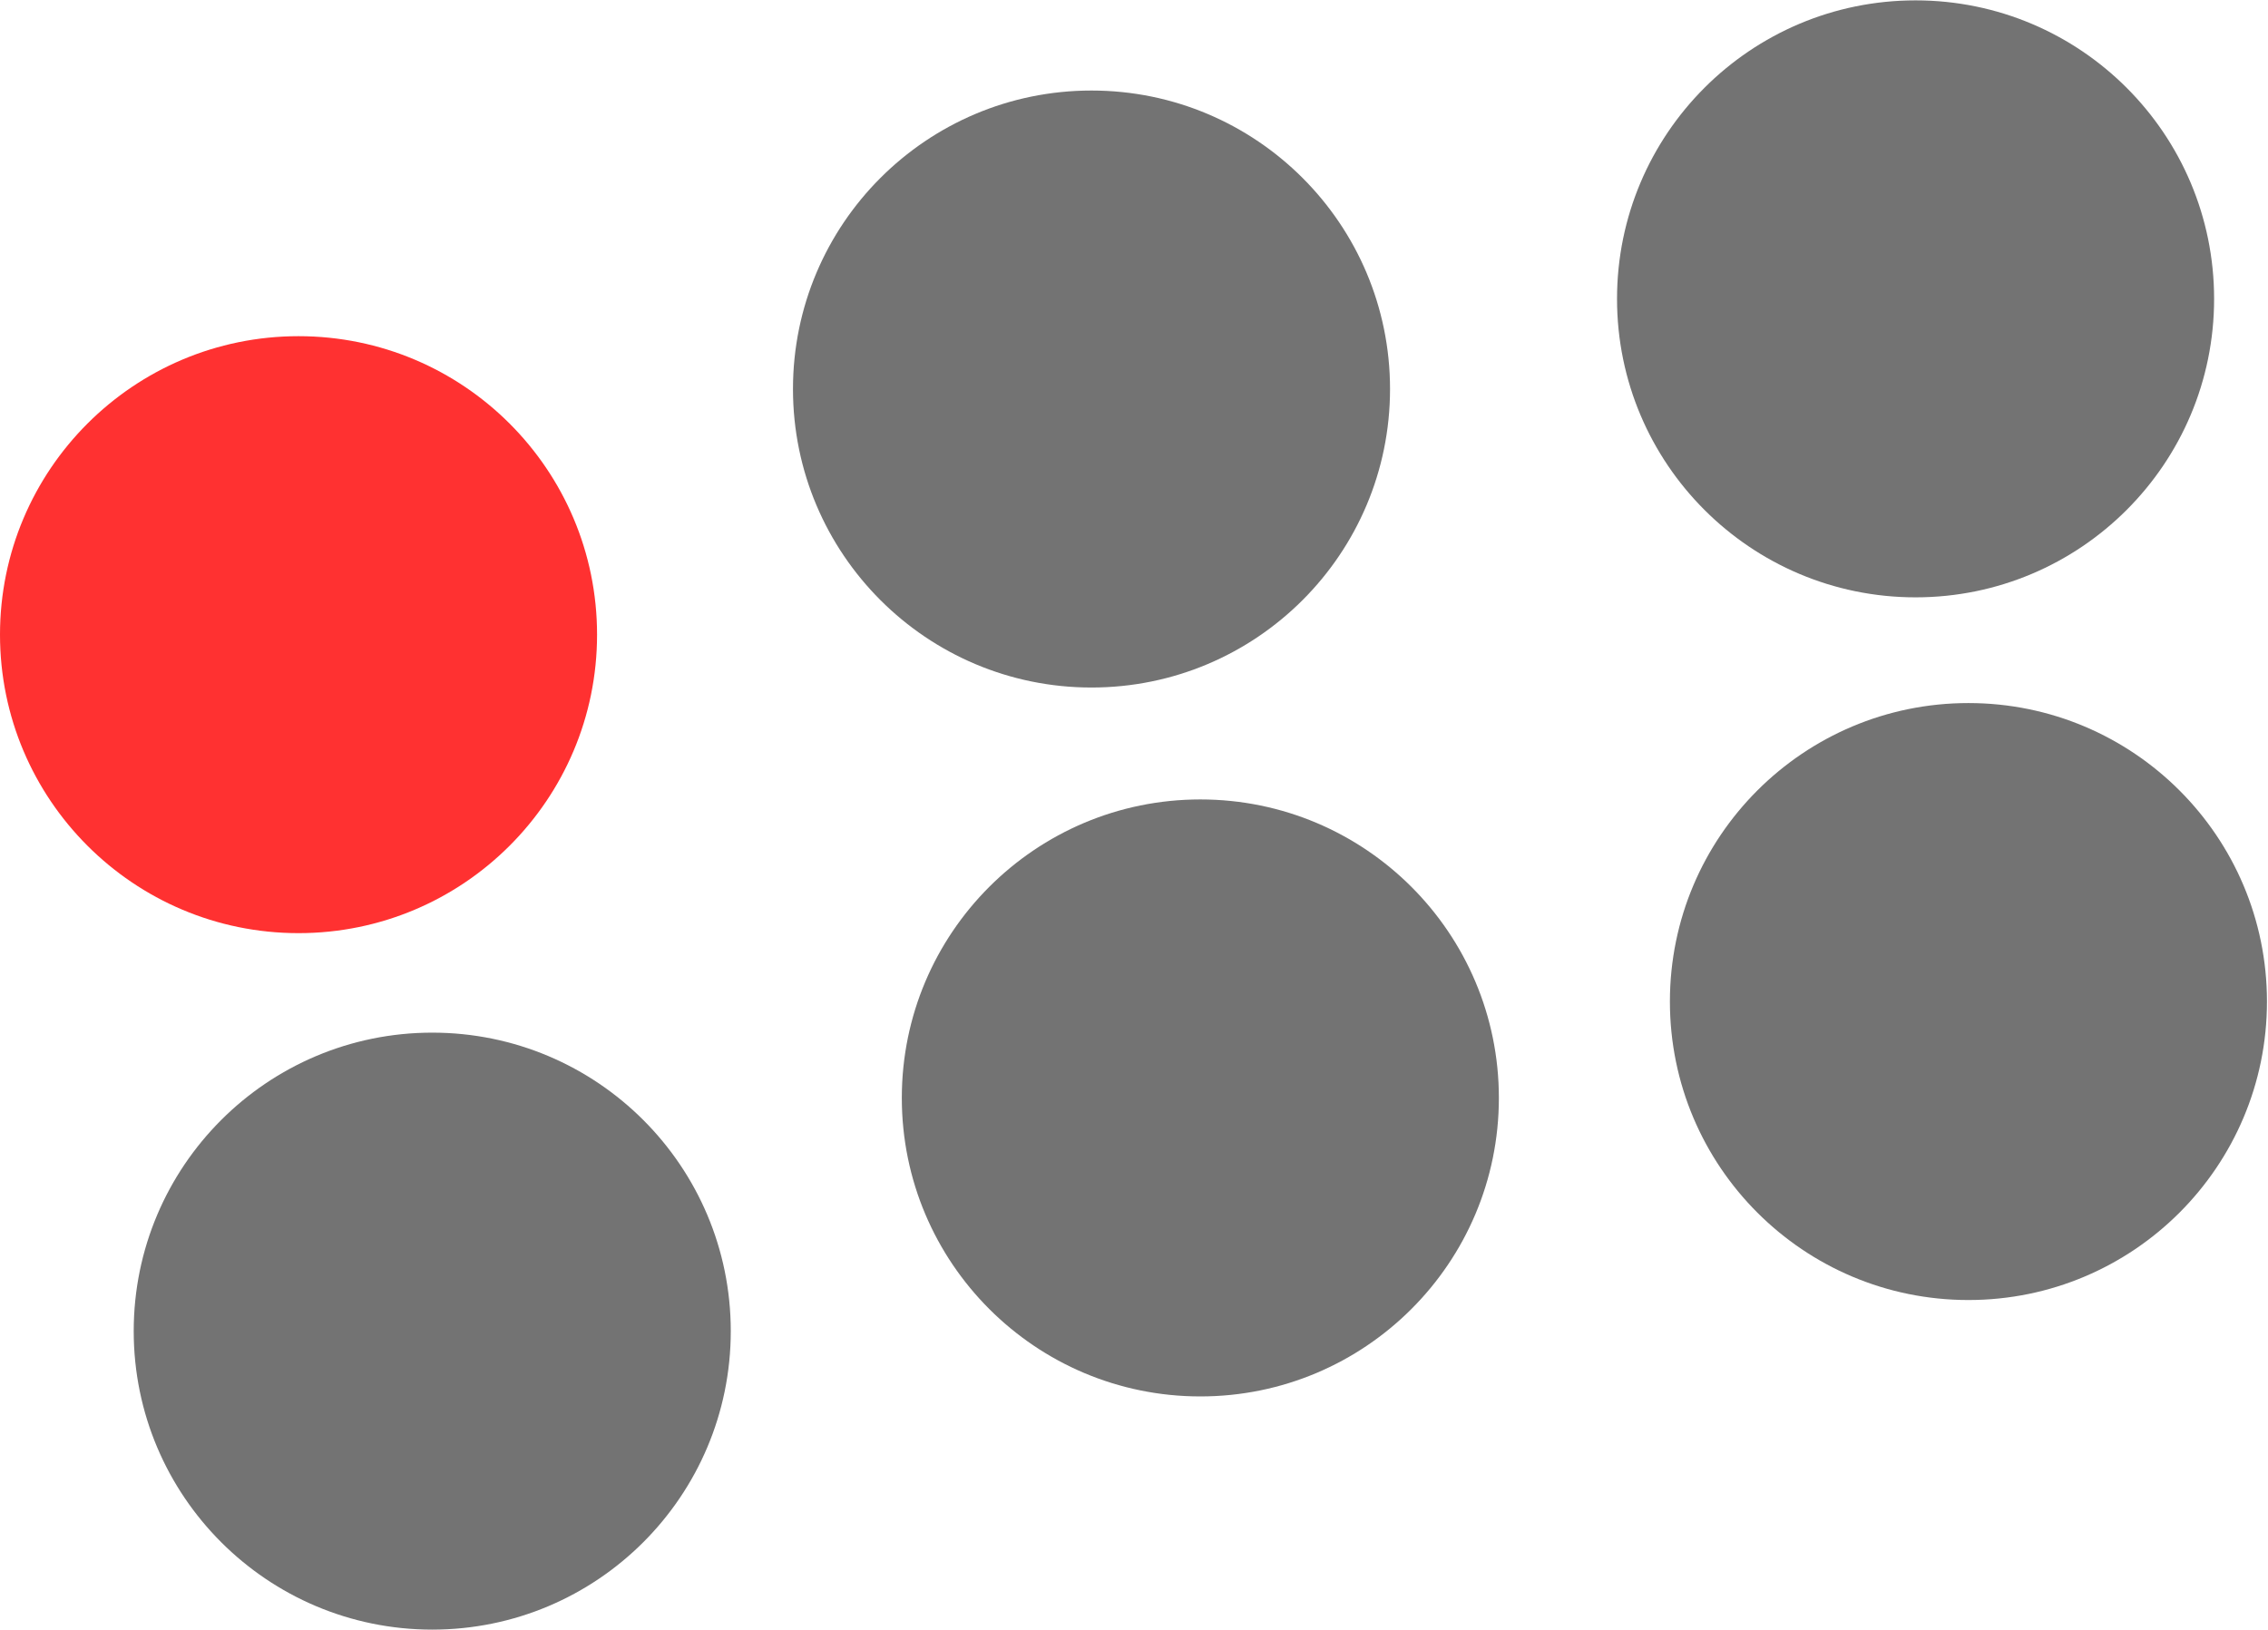 <svg xmlns="http://www.w3.org/2000/svg" xmlns:xlink="http://www.w3.org/1999/xlink" width="729" zoomAndPan="magnify" viewBox="0 0 546.75 393" height="524" preserveAspectRatio="xMidYMid meet" version="1.2"><defs><clipPath id="fa79c77c8f"><path d="M 0 81.055 L 143.934 81.055 L 143.934 224.988 L 0 224.988 Z M 0 81.055 "/></clipPath><clipPath id="73cfa69529"><path d="M 71.969 81.055 C 32.223 81.055 0 113.273 0 153.02 C 0 192.766 32.223 224.988 71.969 224.988 C 111.715 224.988 143.934 192.766 143.934 153.02 C 143.934 113.273 111.715 81.055 71.969 81.055 Z M 71.969 81.055 "/></clipPath><clipPath id="09fb744ce4"><path d="M 191.164 21.828 L 335.098 21.828 L 335.098 165.766 L 191.164 165.766 Z M 191.164 21.828 "/></clipPath><clipPath id="9f6d389542"><path d="M 263.129 21.828 C 223.383 21.828 191.164 54.051 191.164 93.797 C 191.164 133.543 223.383 165.766 263.129 165.766 C 302.875 165.766 335.098 133.543 335.098 93.797 C 335.098 54.051 302.875 21.828 263.129 21.828 Z M 263.129 21.828 "/></clipPath><clipPath id="d8710fc3c0"><path d="M 32.234 248.977 L 176.168 248.977 L 176.168 392.91 L 32.234 392.91 Z M 32.234 248.977 "/></clipPath><clipPath id="61936b30e9"><path d="M 104.203 248.977 C 64.457 248.977 32.234 281.195 32.234 320.941 C 32.234 360.688 64.457 392.91 104.203 392.91 C 143.949 392.91 176.168 360.688 176.168 320.941 C 176.168 281.195 143.949 248.977 104.203 248.977 Z M 104.203 248.977 "/></clipPath><clipPath id="600a873826"><path d="M 389.82 0.09 L 533.758 0.09 L 533.758 144.023 L 389.82 144.023 Z M 389.82 0.09 "/></clipPath><clipPath id="da6624ebef"><path d="M 461.789 0.09 C 422.043 0.09 389.82 32.312 389.82 72.059 C 389.82 111.805 422.043 144.023 461.789 144.023 C 501.535 144.023 533.758 111.805 533.758 72.059 C 533.758 32.312 501.535 0.09 461.789 0.09 Z M 461.789 0.09 "/></clipPath><clipPath id="b0db919619"><path d="M 217.402 192.75 L 361.336 192.75 L 361.336 336.688 L 217.402 336.688 Z M 217.402 192.75 "/></clipPath><clipPath id="83c5517761"><path d="M 289.367 192.75 C 249.621 192.75 217.402 224.973 217.402 264.719 C 217.402 304.465 249.621 336.688 289.367 336.688 C 329.113 336.688 361.336 304.465 361.336 264.719 C 361.336 224.973 329.113 192.75 289.367 192.75 Z M 289.367 192.75 "/></clipPath><clipPath id="4454102b06"><path d="M 402.566 169.512 L 546.5 169.512 L 546.5 313.445 L 402.566 313.445 Z M 402.566 169.512 "/></clipPath><clipPath id="4a6e82a944"><path d="M 474.531 169.512 C 434.785 169.512 402.566 201.734 402.566 241.48 C 402.566 281.227 434.785 313.445 474.531 313.445 C 514.281 313.445 546.5 281.227 546.5 241.48 C 546.5 201.734 514.281 169.512 474.531 169.512 Z M 474.531 169.512 "/></clipPath></defs><g id="eef3cf068f"><g clip-rule="nonzero" clip-path="url(#fa79c77c8f)"><g clip-rule="nonzero" clip-path="url(#73cfa69529)"><path style=" stroke:none;fill-rule:nonzero;fill:#ff3131;fill-opacity:1;" d="M 0 81.055 L 143.934 81.055 L 143.934 224.988 L 0 224.988 Z M 0 81.055 "/></g></g><g clip-rule="nonzero" clip-path="url(#09fb744ce4)"><g clip-rule="nonzero" clip-path="url(#9f6d389542)"><path style=" stroke:none;fill-rule:nonzero;fill:#737373;fill-opacity:1;" d="M 191.164 21.828 L 335.098 21.828 L 335.098 165.766 L 191.164 165.766 Z M 191.164 21.828 "/></g></g><g clip-rule="nonzero" clip-path="url(#d8710fc3c0)"><g clip-rule="nonzero" clip-path="url(#61936b30e9)"><path style=" stroke:none;fill-rule:nonzero;fill:#737373;fill-opacity:1;" d="M 32.234 248.977 L 176.168 248.977 L 176.168 392.91 L 32.234 392.91 Z M 32.234 248.977 "/></g></g><g clip-rule="nonzero" clip-path="url(#600a873826)"><g clip-rule="nonzero" clip-path="url(#da6624ebef)"><path style=" stroke:none;fill-rule:nonzero;fill:#737373;fill-opacity:1;" d="M 389.82 0.09 L 533.758 0.09 L 533.758 144.023 L 389.82 144.023 Z M 389.82 0.09 "/></g></g><g clip-rule="nonzero" clip-path="url(#b0db919619)"><g clip-rule="nonzero" clip-path="url(#83c5517761)"><path style=" stroke:none;fill-rule:nonzero;fill:#737373;fill-opacity:1;" d="M 217.402 192.75 L 361.336 192.75 L 361.336 336.688 L 217.402 336.688 Z M 217.402 192.75 "/></g></g><g clip-rule="nonzero" clip-path="url(#4454102b06)"><g clip-rule="nonzero" clip-path="url(#4a6e82a944)"><path style=" stroke:none;fill-rule:nonzero;fill:#737373;fill-opacity:1;" d="M 402.566 169.512 L 546.5 169.512 L 546.5 313.445 L 402.566 313.445 Z M 402.566 169.512 "/></g></g></g></svg>